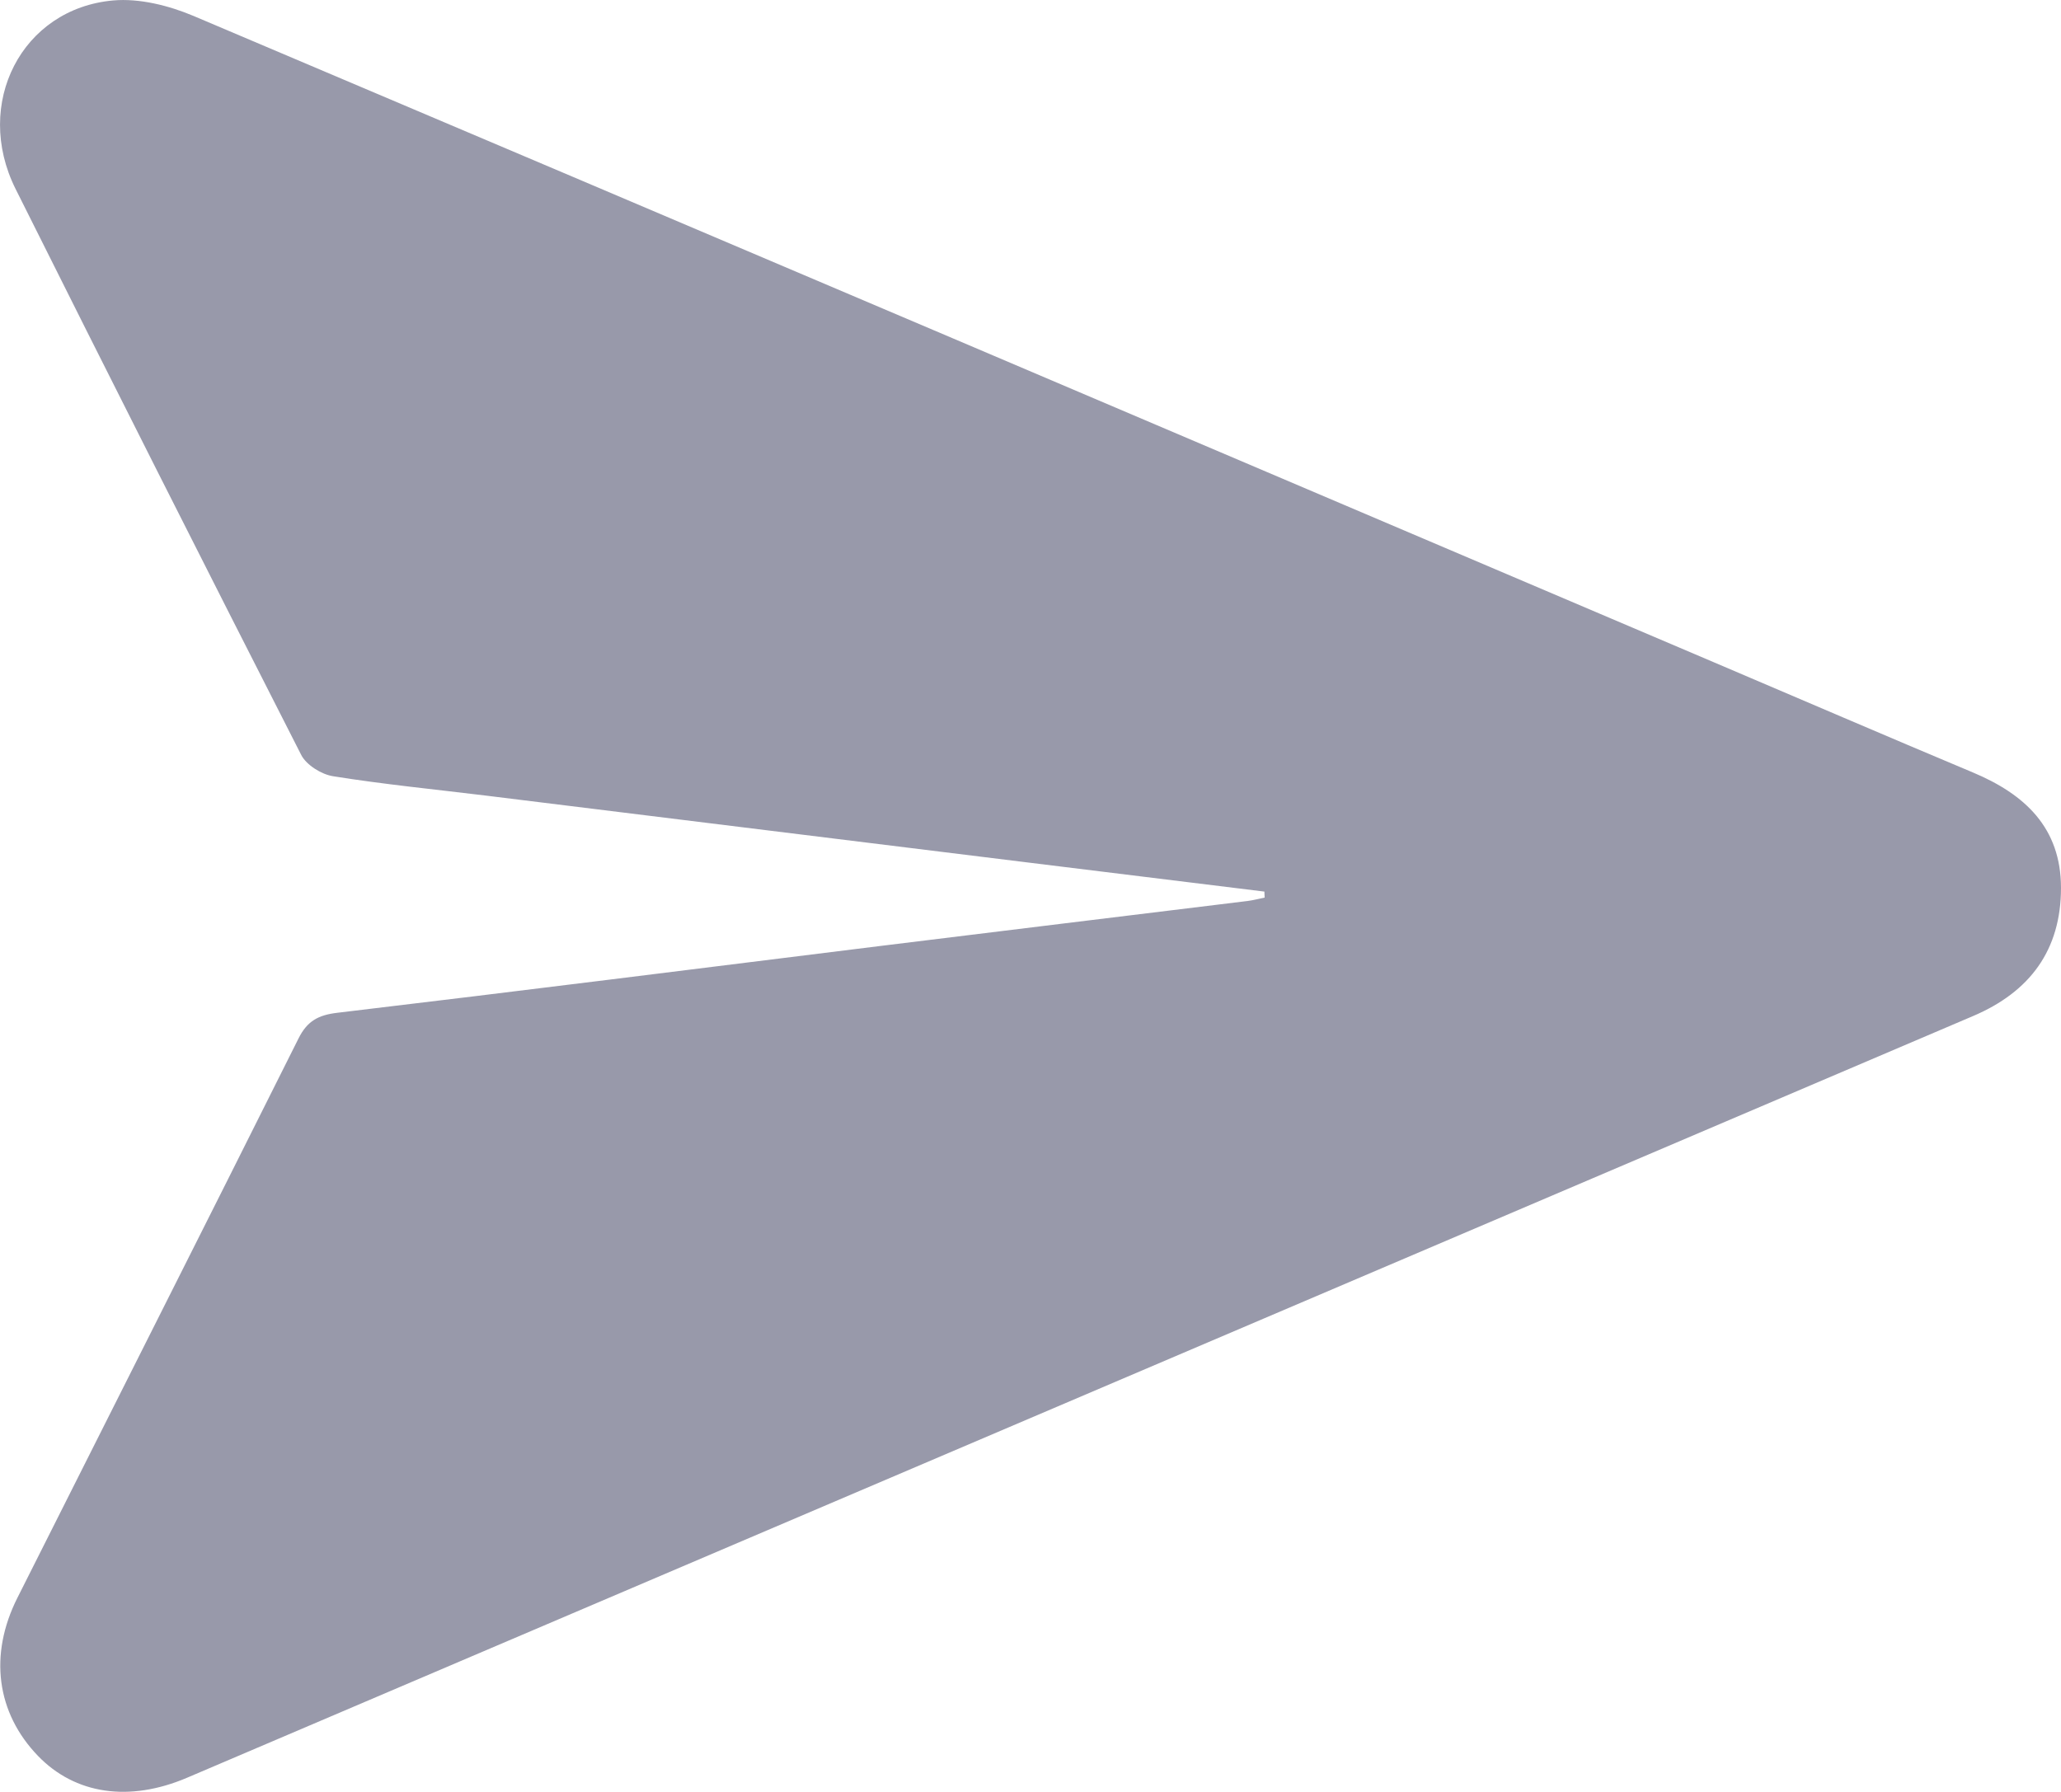 <svg width="23" height="20" viewBox="0 0 23 20" fill="none" xmlns="http://www.w3.org/2000/svg">
<g clip-path="url(#clip0_14897_130534)">
<path d="M14.109 9.951C13.236 9.844 12.365 9.736 11.492 9.629C9.467 9.379 7.442 9.129 5.416 8.879C4.85 8.81 4.282 8.754 3.719 8.664C3.588 8.644 3.42 8.539 3.362 8.427C2.29 6.323 1.227 4.217 0.173 2.107C-0.3 1.157 0.242 0.096 1.263 0.005C1.555 -0.021 1.885 0.062 2.16 0.178C7.817 2.575 13.47 4.983 19.122 7.39C20.088 7.801 21.05 8.216 22.018 8.622C22.599 8.866 22.999 9.24 23 9.909C23 10.603 22.654 11.07 22.019 11.34C15.376 14.173 8.732 17.008 2.089 19.841C1.44 20.118 0.837 20.026 0.424 19.598C-0.04 19.117 -0.126 18.47 0.194 17.834C1.239 15.753 2.29 13.675 3.331 11.591C3.428 11.396 3.552 11.329 3.763 11.304C5.79 11.063 7.815 10.807 9.841 10.556C11.201 10.388 12.562 10.223 13.923 10.056C13.986 10.048 14.05 10.031 14.113 10.018C14.113 9.995 14.11 9.973 14.11 9.949L14.109 9.951Z" fill="#9899AA"/>
</g>
<defs>
<clipPath id="clip0_14897_130534">
<rect width="23" height="20" fill="white"/>
</clipPath>
</defs>
</svg>
